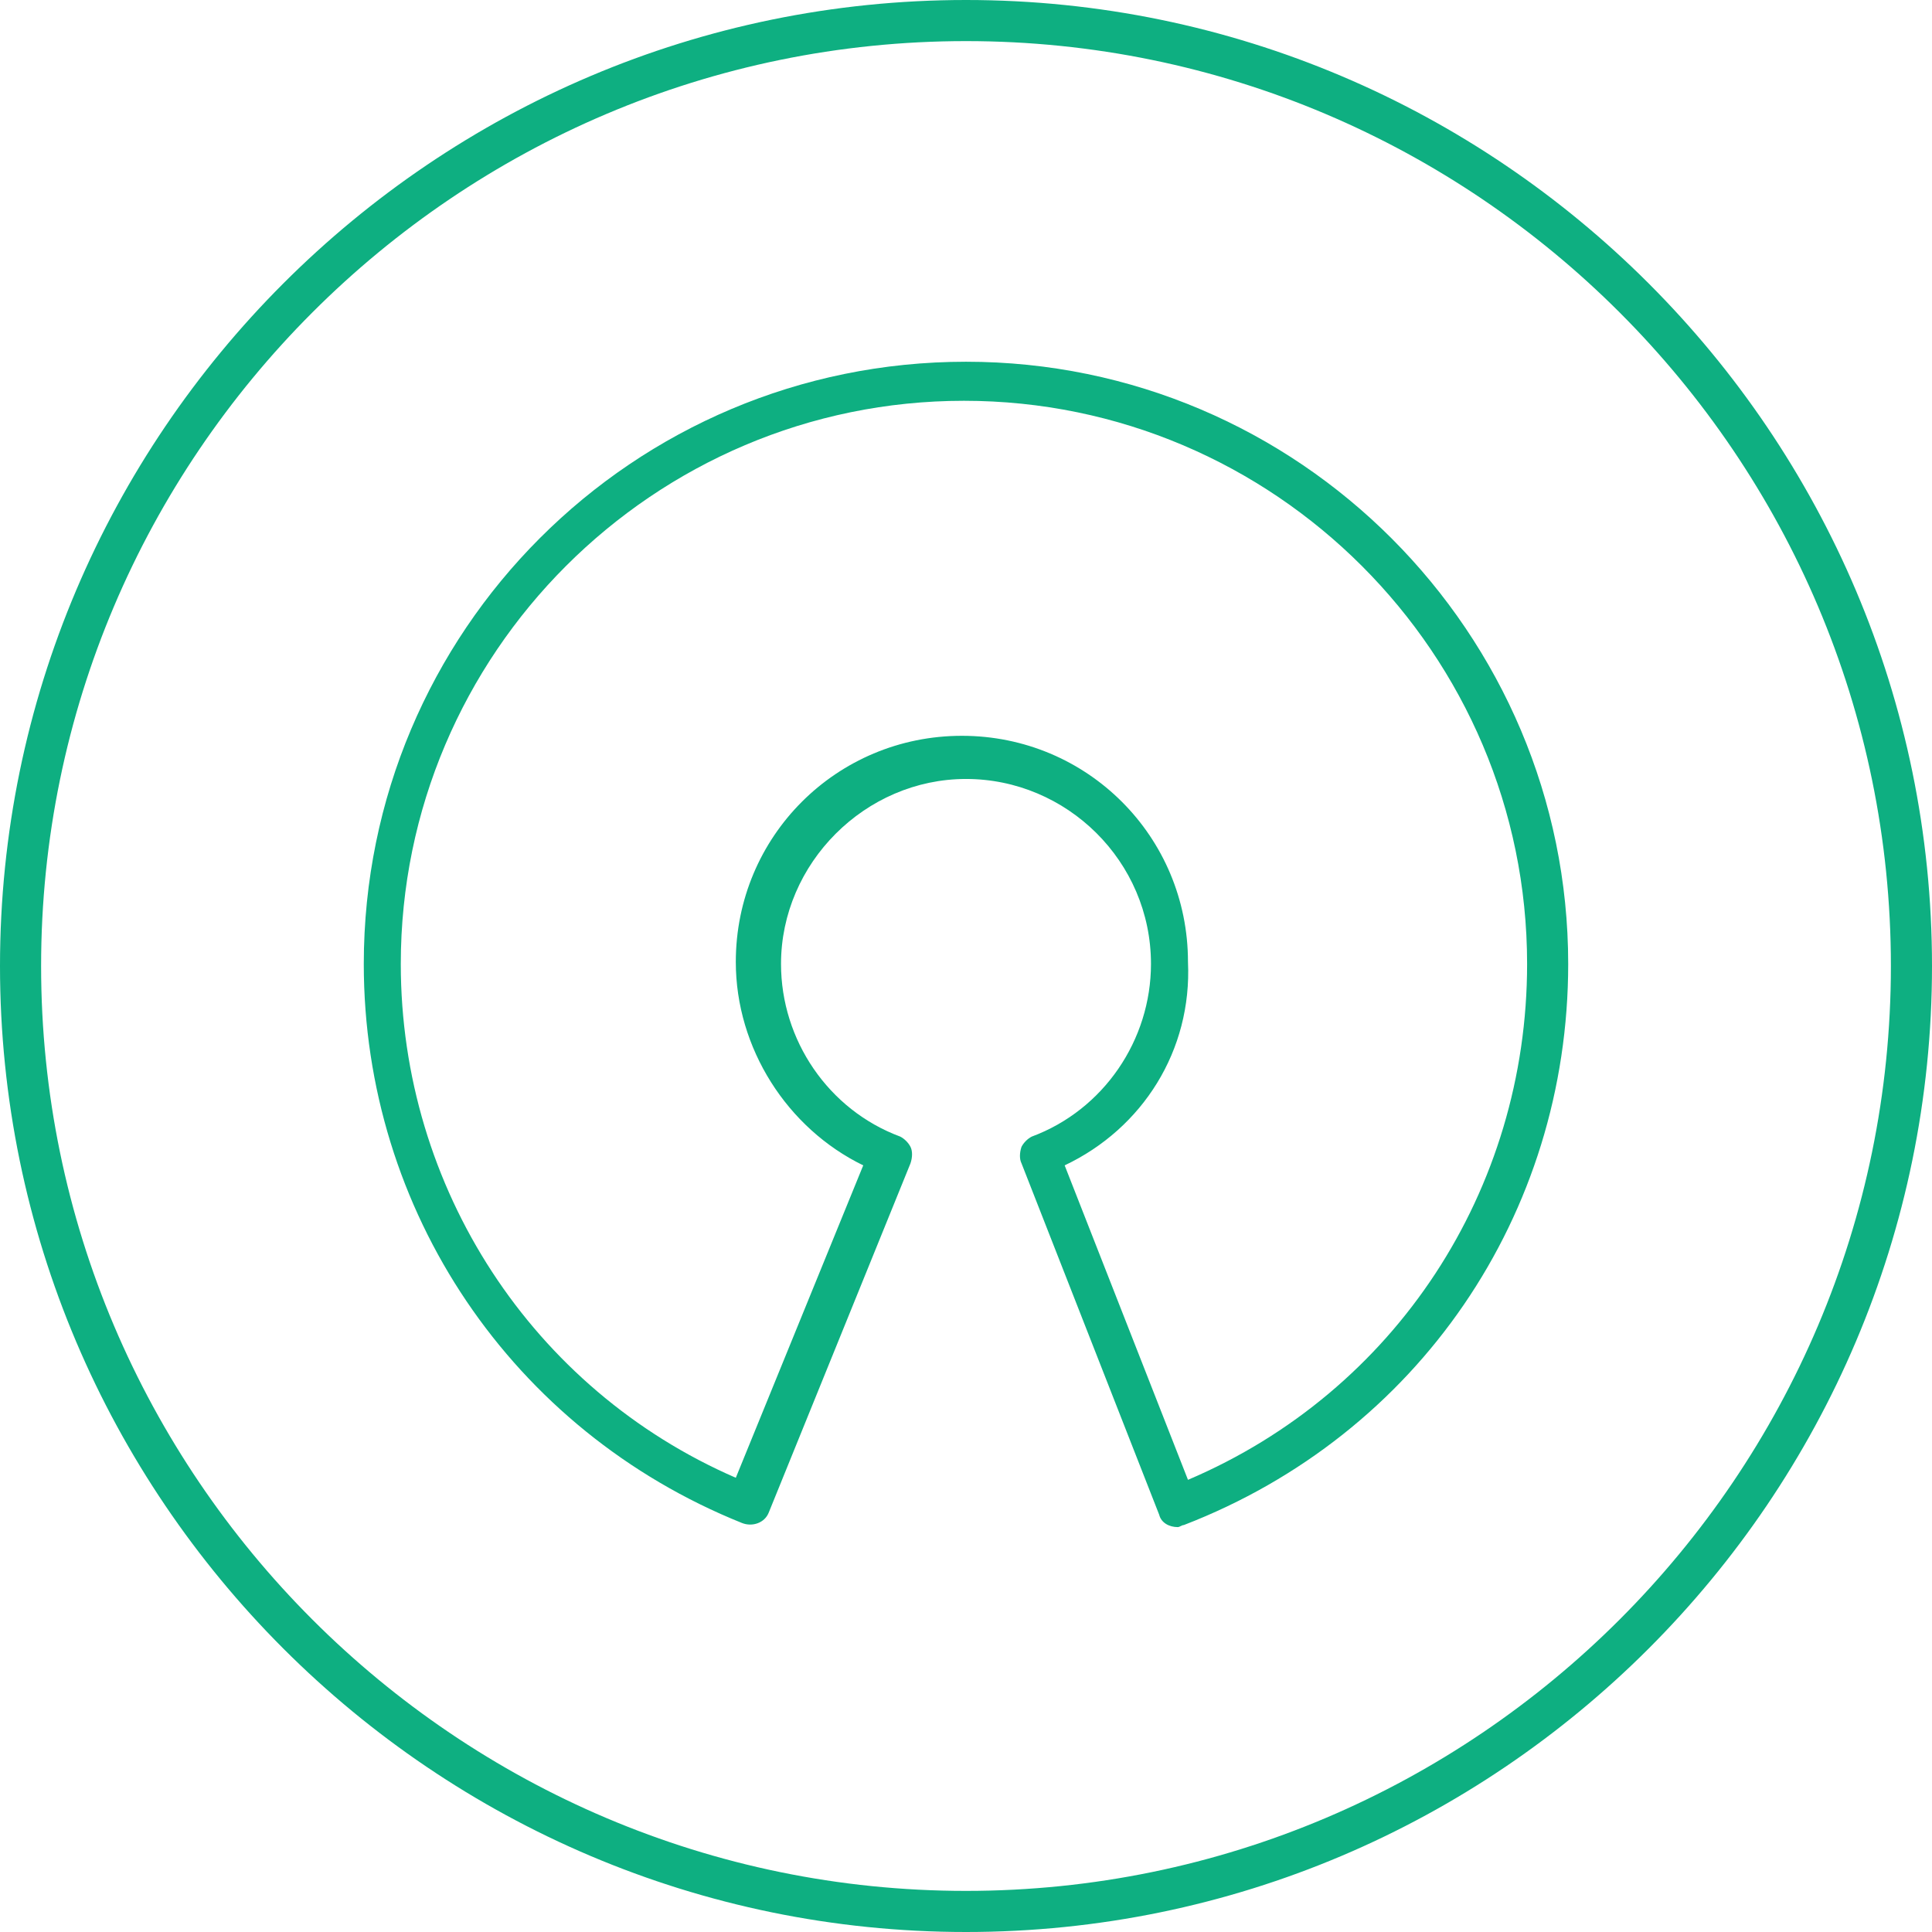 <?xml version="1.0" encoding="utf-8"?>
<!-- Generator: Adobe Illustrator 18.1.0, SVG Export Plug-In . SVG Version: 6.00 Build 0)  -->
<!DOCTYPE svg PUBLIC "-//W3C//DTD SVG 1.1//EN" "http://www.w3.org/Graphics/SVG/1.1/DTD/svg11.dtd">
<svg version="1.1" id="Layer_1" xmlns="http://www.w3.org/2000/svg" xmlns:xlink="http://www.w3.org/1999/xlink" x="0px" y="0px"
	 viewBox="0 0 94 94" enable-background="new 0 0 94 94" xml:space="preserve">
<g>
	<path fill="#0EAF81" d="M47,94C21.1,94,0,72.9,0,47C0,21.1,21.1,0,47,0c25.9,0,47,21.1,47,47C94,72.9,72.9,94,47,94z M47,2
		C22.2,2,2,22.2,2,47s20.2,45,45,45s45-20.2,45-45S71.8,2,47,2z"/>
	<path fill="#0EAF81" d="M57.3,74.3c-0.4,0-0.8-0.2-0.9-0.6l-6.7-17.1c-0.1-0.2-0.1-0.5,0-0.8c0.1-0.2,0.3-0.4,0.5-0.5
		c3.5-1.3,5.8-4.7,5.8-8.4c0-5-4.1-9-9-9s-9,4.1-9,9c0,3.7,2.3,7.1,5.8,8.4c0.2,0.1,0.4,0.3,0.5,0.5c0.1,0.2,0.1,0.5,0,0.8l-6.9,17
		c-0.2,0.5-0.8,0.7-1.3,0.5c-11.2-4.5-18.4-15.2-18.4-27.2c0-16.2,13.1-29.3,29.3-29.3s29.3,13.2,29.3,29.3
		c0,12.2-7.3,22.9-18.7,27.3C57.5,74.2,57.4,74.3,57.3,74.3z M51.8,56.7l6,15.3c10.1-4.3,16.5-14.1,16.5-25.1
		c0-15.1-12.3-27.4-27.4-27.4c-15.1,0-27.4,12.3-27.4,27.4c0,10.9,6.4,20.7,16.3,25l6.2-15.2c-3.7-1.8-6.2-5.7-6.2-9.9
		c0-6.1,4.9-11,11-11s11,4.9,11,11C58,51.1,55.6,54.9,51.8,56.7z"/>
</g>
</svg>

